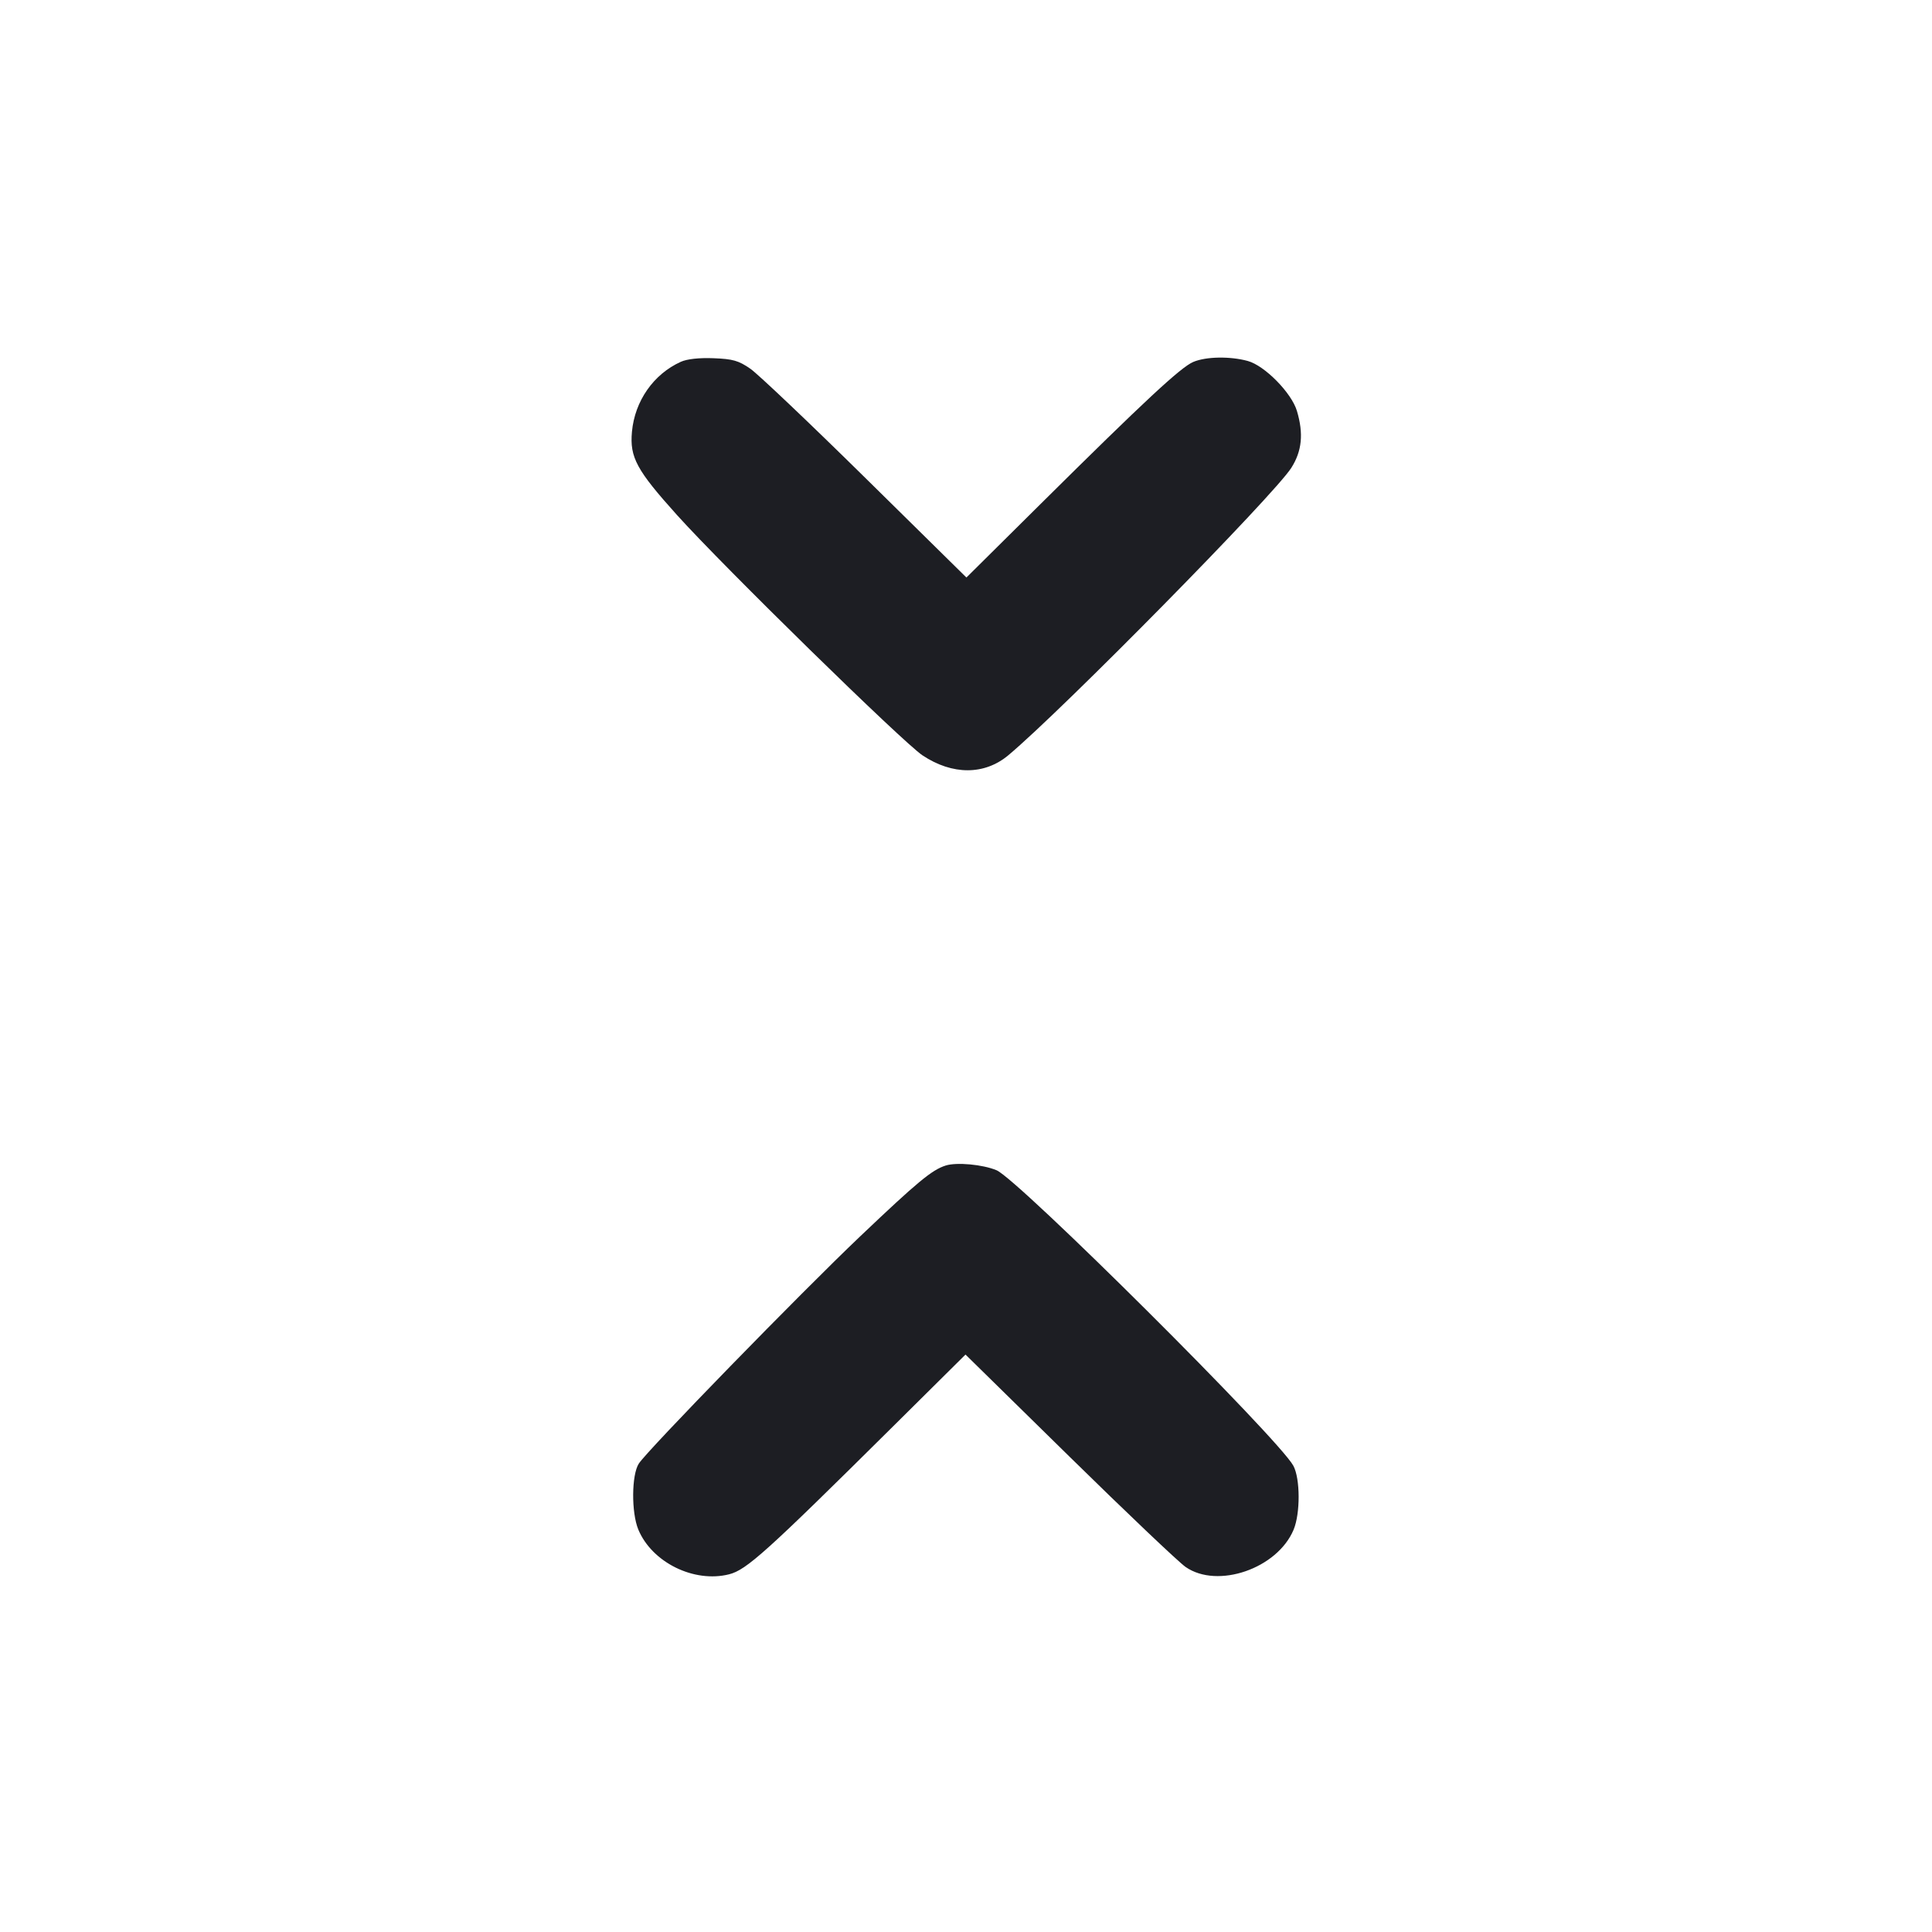 <svg viewBox="0 0 2400 2400" fill="none" xmlns="http://www.w3.org/2000/svg"><path d="M845.689 449.465 C 811.820 464.787,788.492 498.207,785.032 536.365 C 782.151 568.139,790.722 583.959,841.183 640.000 C 899.082 704.303,1121.804 922.309,1146.000 938.364 C 1183.235 963.071,1222.904 963.003,1252.604 938.182 C 1319.583 882.209,1582.659 615.007,1604.141 581.133 C 1617.379 560.259,1619.501 538.655,1611.084 510.464 C 1604.379 488.009,1571.048 454.147,1550.000 448.408 C 1527.969 442.400,1498.360 442.906,1482.428 449.563 C 1466.940 456.035,1421.880 497.934,1293.264 625.459 L 1200.527 717.409 1074.946 593.705 C 1005.877 525.667,941.593 464.622,932.094 458.048 C 917.504 447.952,910.412 445.925,886.411 444.996 C 868.462 444.301,853.467 445.947,845.689 449.465 M1174.740 1447.874 C 1157.647 1453.298,1139.896 1468.001,1068.579 1535.803 C 994.699 1606.042,804.780 1800.987,793.582 1818.077 C 784.483 1831.963,784.138 1879.013,792.979 1900.174 C 810.013 1940.941,862.152 1966.624,905.646 1955.672 C 927.372 1950.201,951.701 1928.267,1108.691 1772.606 L 1199.382 1682.683 1328.222 1809.165 C 1399.084 1878.731,1464.153 1940.562,1472.819 1946.567 C 1512.569 1974.114,1586.661 1948.567,1606.926 1900.327 C 1615.413 1880.124,1615.282 1836.918,1606.684 1820.860 C 1588.917 1787.672,1264.776 1464.930,1237.958 1453.725 C 1220.739 1446.530,1188.406 1443.538,1174.740 1447.874 " fill="#1D1E23" stroke="none" fill-rule="evenodd"/></svg>